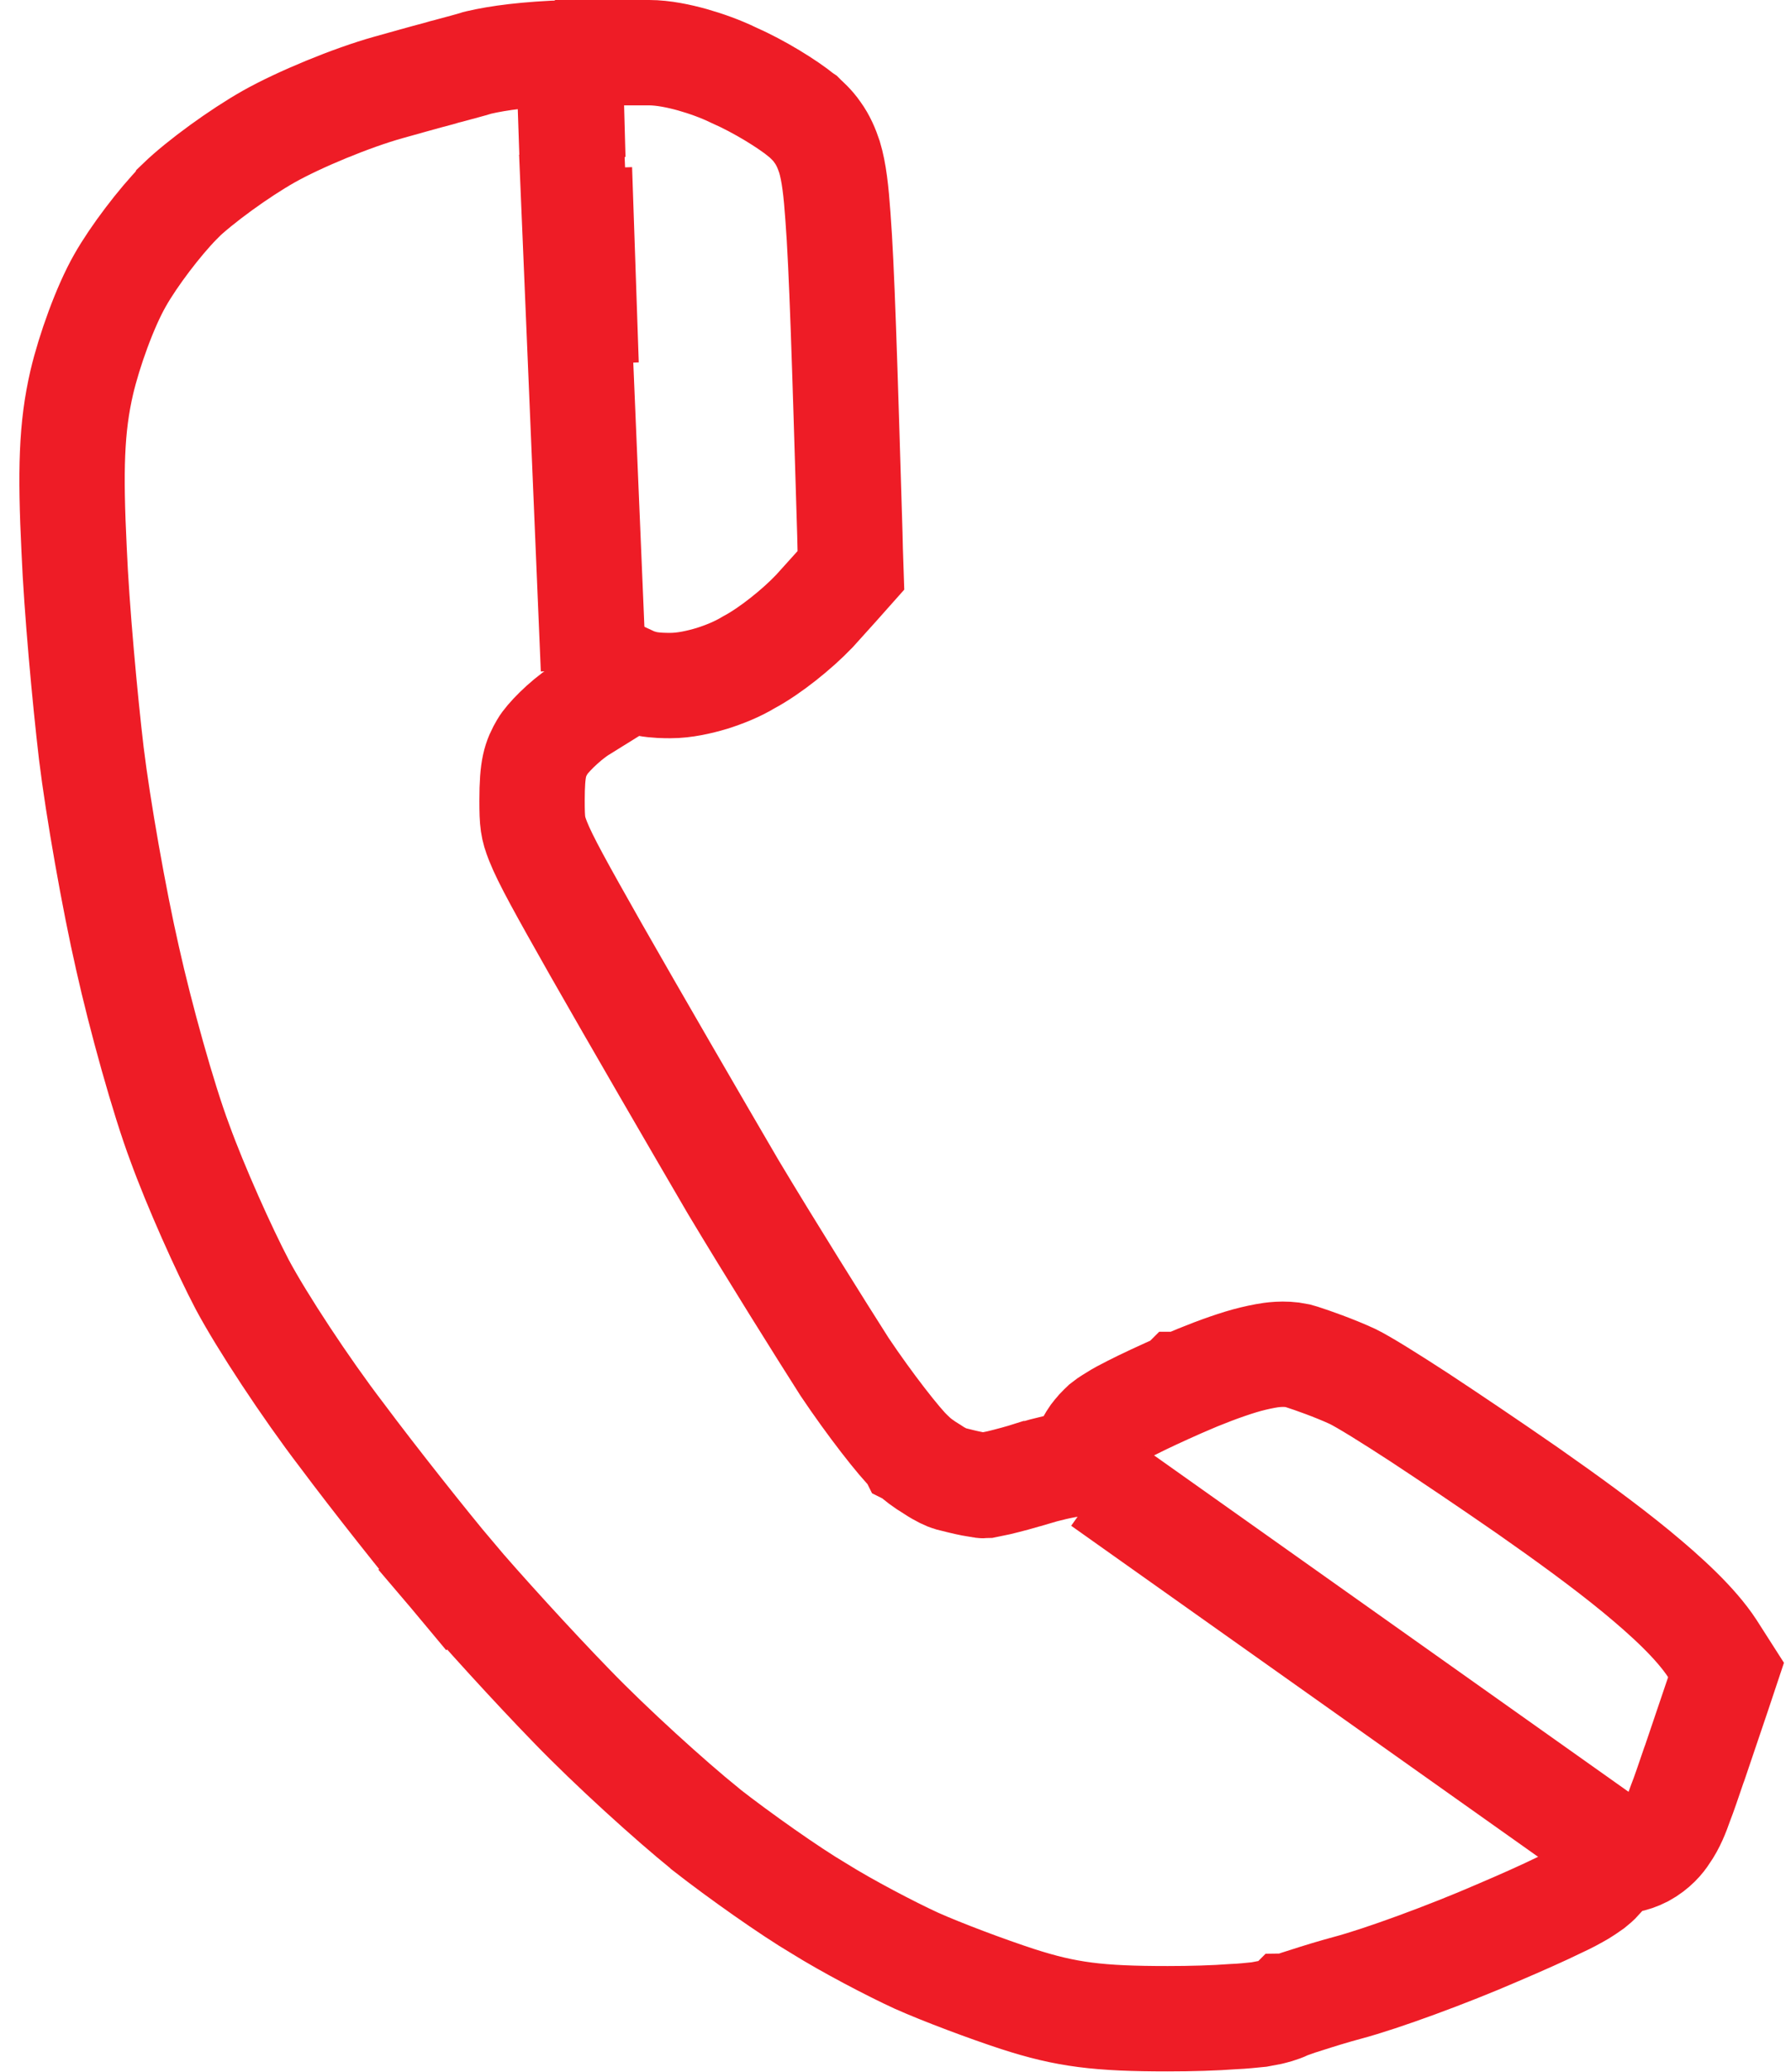 <?xml version="1.0"?>
<svg width="51" height="59" xmlns="http://www.w3.org/2000/svg" xmlns:svg="http://www.w3.org/2000/svg">
 <g class="layer">
  <title>Layer 1</title>
  <path d="m16.23,1.5l0.04,1.47l-0.03,0l-0.05,-1.47c-1.2,0.04 -2,0.15 -2.56,0.28l-0.04,0.01l-0.03,0.01c-0.16,0.05 -0.43,0.12 -0.76,0.21c-0.09,0.02 -0.19,0.05 -0.29,0.08c-0.46,0.12 -0.98,0.27 -1.45,0.4c-1.04,0.29 -2.54,0.91 -3.41,1.4c-0.83,0.47 -1.95,1.28 -2.54,1.85l-0.01,0.02l-0.01,0.01c-0.54,0.55 -1.28,1.52 -1.67,2.21c-0.43,0.75 -0.88,2.01 -1.09,2.9c-0.3,1.29 -0.33,2.52 -0.22,4.77c0.07,1.68 0.31,4.27 0.49,5.8c0.19,1.56 0.65,4.17 1.03,5.83c0.37,1.66 1.02,4.01 1.49,5.26c0.45,1.24 1.25,3.03 1.78,4.04c0.56,1.05 1.81,2.95 2.82,4.27c0.97,1.3 2.4,3.1 3.17,4.02l1.15,-0.97l-1.15,0.97c0.78,0.92 2.3,2.59 3.39,3.71c1.12,1.16 2.82,2.7 3.8,3.49l0.01,0.01l0.01,0.01c0.96,0.75 2.39,1.76 3.22,2.25c0.8,0.5 2.04,1.15 2.78,1.49c0.74,0.33 2.02,0.81 2.88,1.09c1.39,0.45 2.31,0.56 4.27,0.56c0.67,0 1.34,-0.02 1.87,-0.06c0.27,-0.01 0.52,-0.04 0.73,-0.06c0.1,-0.02 0.21,-0.04 0.32,-0.06c0.08,-0.02 0.27,-0.06 0.48,-0.16l0.01,-0.01c0.01,0 0.04,-0.01 0.12,-0.04c0.11,-0.04 0.25,-0.09 0.42,-0.14c0.34,-0.11 0.76,-0.24 1.17,-0.35c0.98,-0.26 2.88,-0.96 4.26,-1.56c0.68,-0.29 1.31,-0.57 1.78,-0.8c0.24,-0.11 0.46,-0.23 0.63,-0.33c0.08,-0.05 0.19,-0.12 0.3,-0.2c0.05,-0.04 0.15,-0.12 0.25,-0.23c0,0 0,-0.01 0,-0.01c0.04,-0.04 0.19,-0.2 0.29,-0.48c0.29,0.03 0.61,-0.02 0.92,-0.18c0.33,-0.18 0.53,-0.42 0.63,-0.58c0.2,-0.28 0.33,-0.62 0.42,-0.88c0.11,-0.28 0.23,-0.64 0.38,-1.08l0.03,-0.08l0.66,-1.95l0.23,-0.69l-0.39,-0.61c-0.47,-0.72 -1.3,-1.48 -2.16,-2.19c-0.9,-0.74 -1.99,-1.53 -3.09,-2.3c-1.11,-0.77 -2.21,-1.51 -3.09,-2.09c-0.83,-0.54 -1.58,-1.01 -1.91,-1.17c-0.52,-0.24 -1.15,-0.46 -1.43,-0.55l-0.07,-0.02l-0.07,-0.02c-0.38,-0.08 -0.75,-0.02 -0.91,0.01c-0.22,0.04 -0.47,0.1 -0.7,0.17c-0.49,0.15 -1.07,0.37 -1.69,0.64l-0.01,0l-0.01,0.01c-0.54,0.24 -1.04,0.47 -1.41,0.66c-0.18,0.09 -0.35,0.18 -0.49,0.27c-0.06,0.04 -0.17,0.1 -0.27,0.18c-0.04,0.04 -0.15,0.13 -0.26,0.27c-0.06,0.07 -0.16,0.21 -0.24,0.42c-0.03,0.1 -0.07,0.24 -0.09,0.42c-0.08,0.01 -0.16,0.02 -0.24,0.03c-0.37,0.05 -0.8,0.15 -1.23,0.28l0,0l-0.01,0c-0.31,0.1 -0.65,0.19 -0.94,0.26c-0.14,0.03 -0.26,0.05 -0.35,0.07c-0.04,0 -0.07,0.01 -0.09,0.01c-0.01,0 -0.03,0 -0.05,-0.01c-0.07,-0.01 -0.16,-0.02 -0.26,-0.04c-0.21,-0.04 -0.44,-0.1 -0.64,-0.15c-0.07,-0.02 -0.26,-0.1 -0.5,-0.26c-0.25,-0.15 -0.46,-0.31 -0.58,-0.43l-0.02,-0.01l-0.01,-0.02c-0.33,-0.31 -1.18,-1.4 -1.89,-2.46c-0.67,-1.05 -2.11,-3.35 -3.17,-5.12c-1.04,-1.78 -2.81,-4.83 -3.92,-6.78c-0.99,-1.75 -1.43,-2.54 -1.64,-3.07c-0.15,-0.38 -0.17,-0.54 -0.17,-1.16c0,-0.93 0.09,-1.18 0.3,-1.54c0.12,-0.21 0.6,-0.71 1.06,-1.01l1.03,-0.64l0.44,-0.27c0.15,0.07 0.3,0.11 0.43,0.14c0.27,0.05 0.53,0.05 0.68,0.05l0,0c0.41,0 0.83,-0.1 1.17,-0.2c0.35,-0.11 0.73,-0.26 1.06,-0.46c0.62,-0.33 1.39,-0.96 1.84,-1.43l0.02,-0.02l0.01,-0.01l0.64,-0.71l0.4,-0.45l-0.02,-0.6l-0.01,-0.43c-0.15,-4.99 -0.23,-7.62 -0.34,-9.05c-0.05,-0.71 -0.11,-1.26 -0.24,-1.69c-0.08,-0.24 -0.18,-0.48 -0.34,-0.7c-0.15,-0.22 -0.32,-0.36 -0.39,-0.43l-0.02,-0.02l-0.03,-0.02c-0.4,-0.33 -1.22,-0.84 -1.95,-1.16c-0.37,-0.18 -0.79,-0.33 -1.18,-0.44c-0.36,-0.1 -0.82,-0.2 -1.23,-0.2l-0.71,0l-1.54,0z" fill="none" id="svg_1" stroke="#EE1C26" stroke-width="3"/>
  <line fill="none" id="svg_2" stroke="#EE1C26" stroke-width="3" transform="matrix(1 0 0 1 0 0)" x1="16.5" x2="16.69" y1="4.81" y2="10.37"/>
  <line fill="none" id="svg_5" stroke="#EE1C26" stroke-width="3" transform="rotate(3.048 16.59 11.697)" x1="15.89" x2="17.29" y1="4.37" y2="19.03"/>
  <line fill="none" id="svg_6" stroke="#EE1C26" stroke-width="3" x1="31.37" x2="46.18" y1="42.22" y2="52.72"/>
 </g>
</svg>